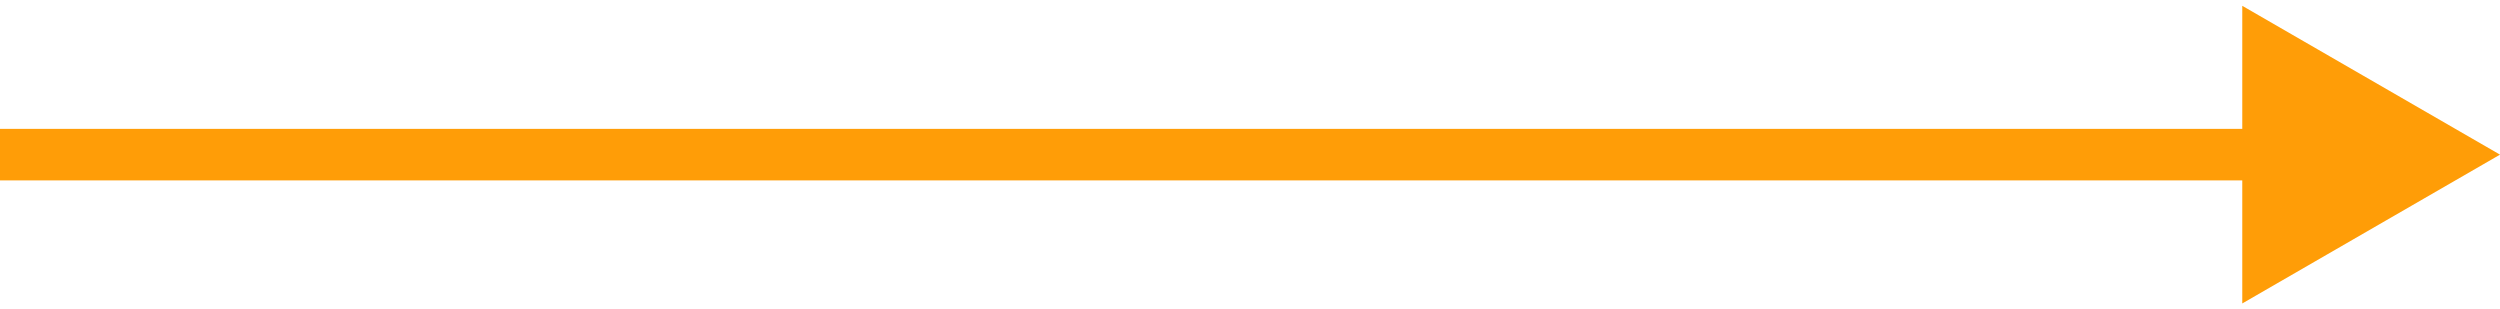 <svg width="97" height="12" viewBox="0 0 97 12" fill="none" xmlns="http://www.w3.org/2000/svg">
<path d="M97 6L87 0.226L87 11.774L97 6ZM8.74228e-08 7L88 7L88 5L-8.74228e-08 5L8.74228e-08 7Z" fill="#FF9D07"/>
</svg>
